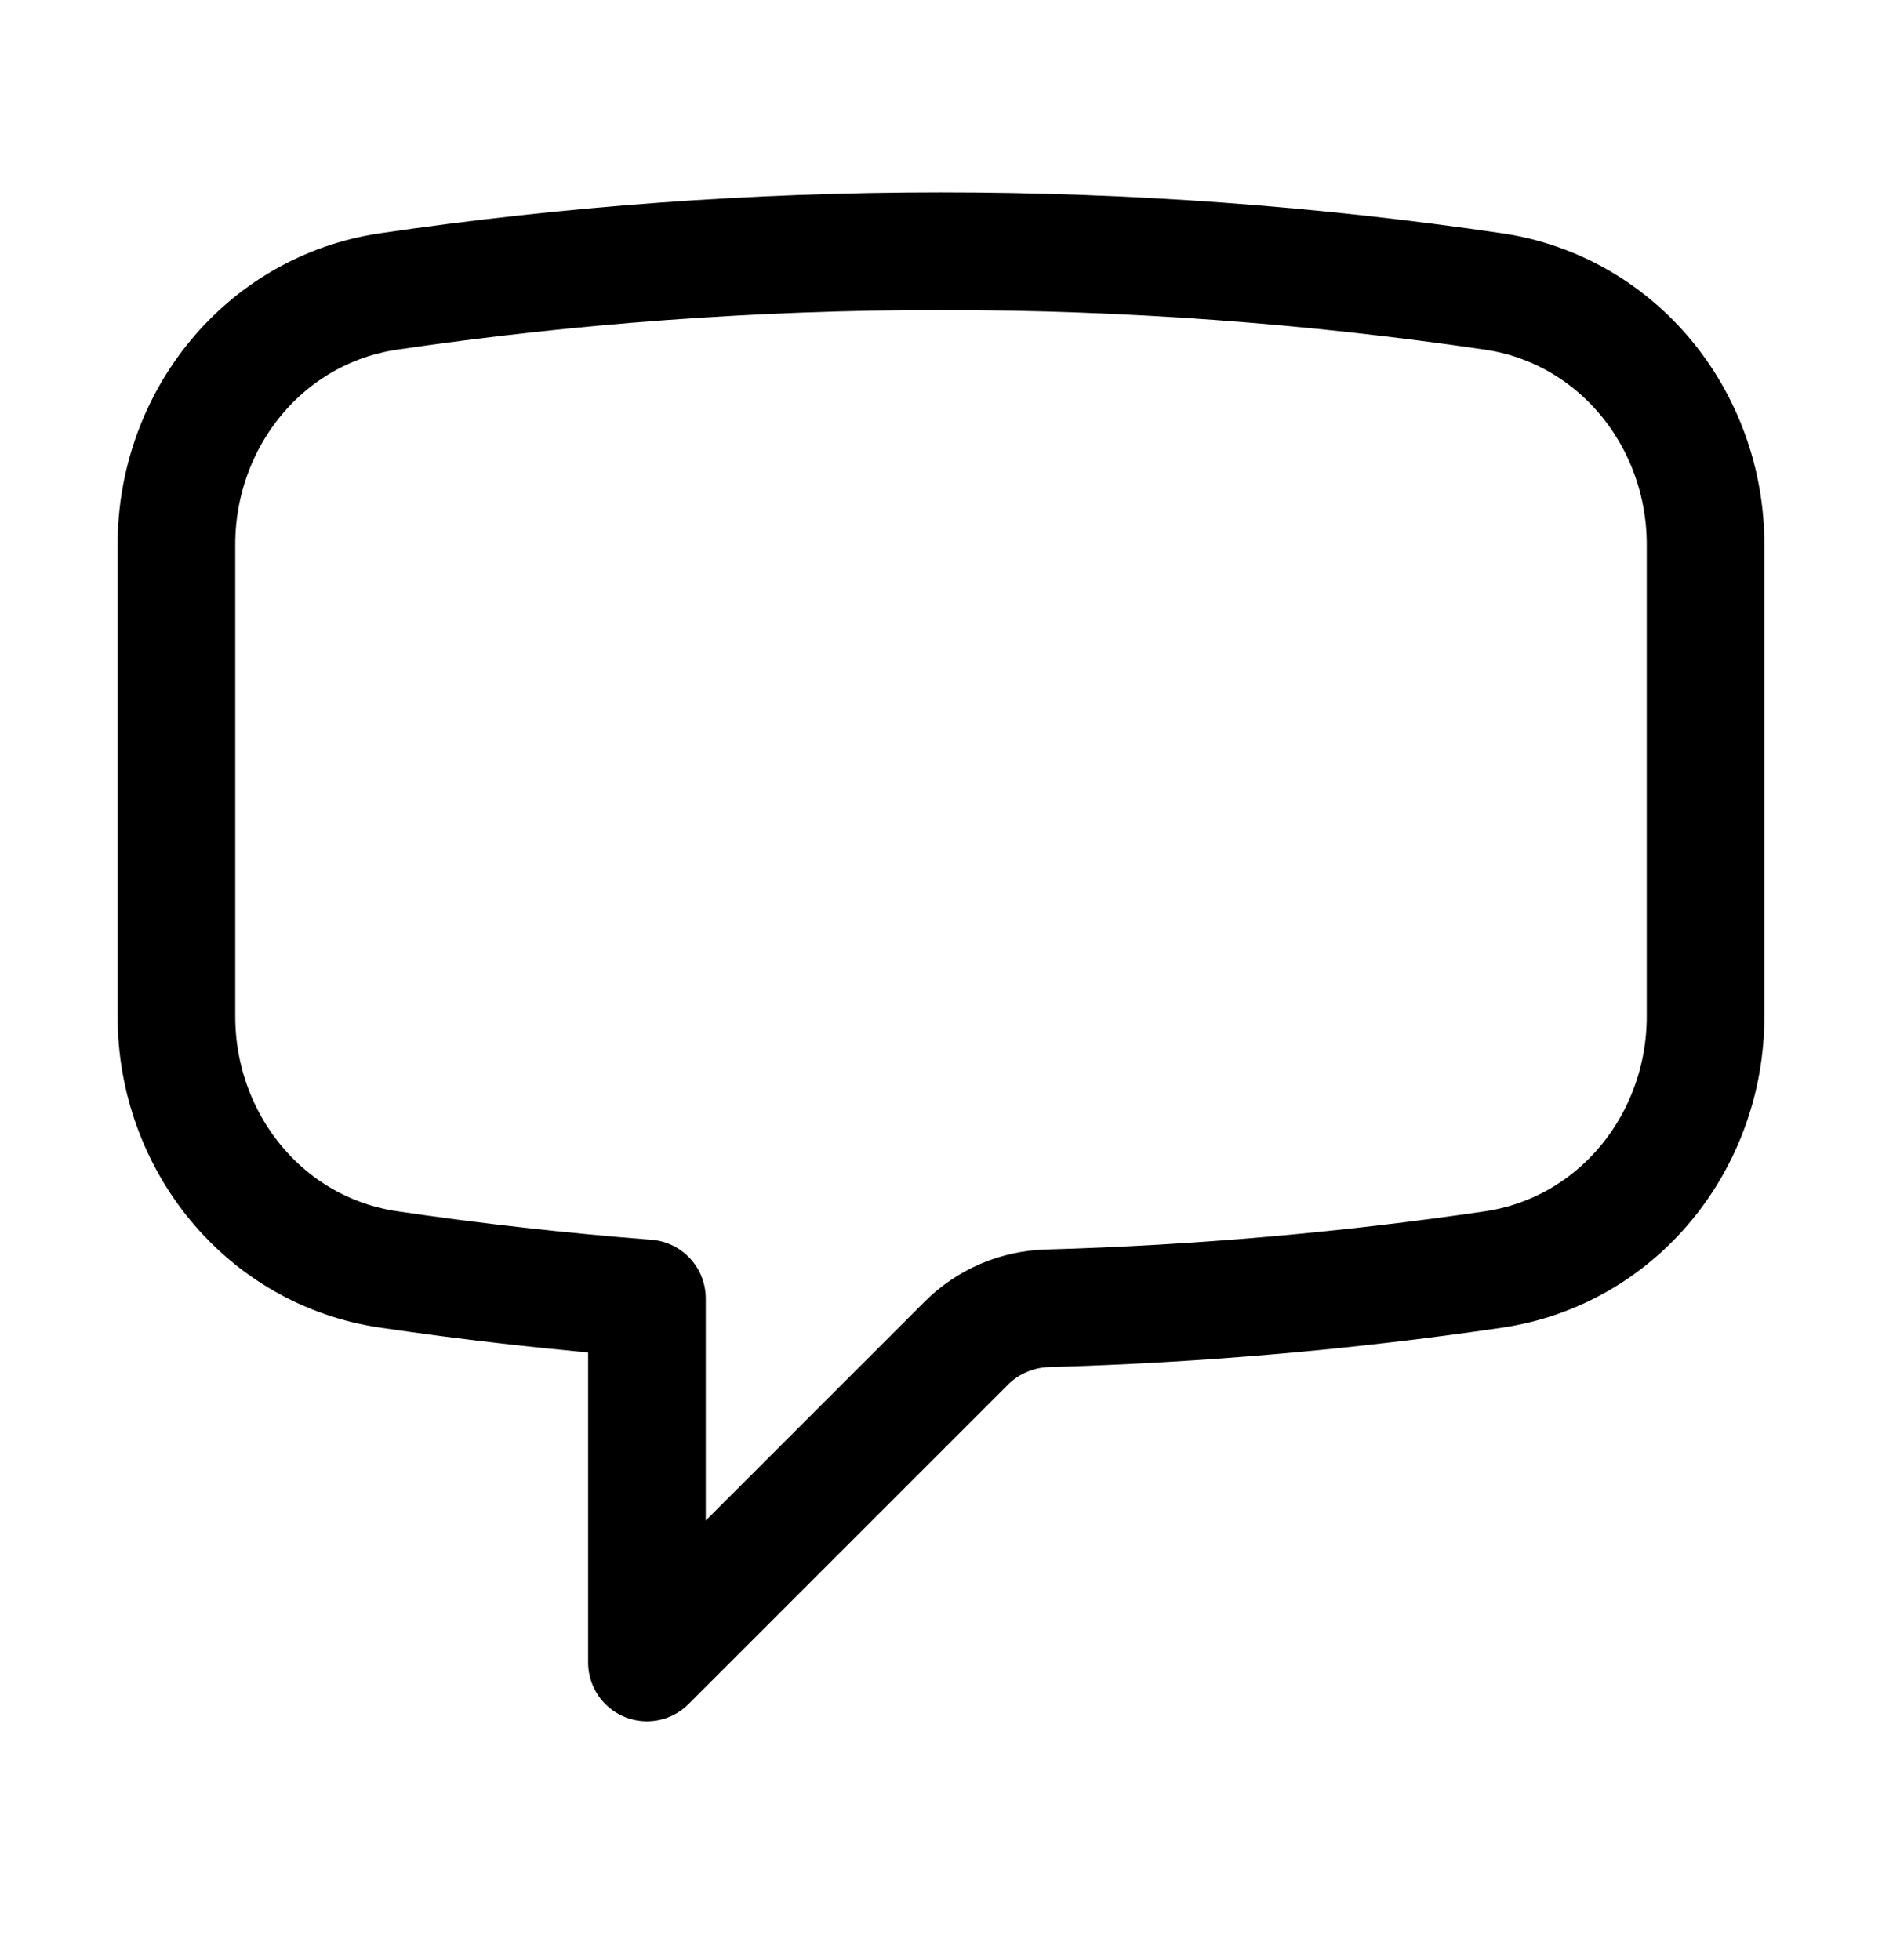<svg width="24" height="25" viewBox="0 0 24 25" fill="none" xmlns="http://www.w3.org/2000/svg">
<path d="M2.25 12.964C2.25 14.565 3.373 15.959 4.957 16.191C6.044 16.351 7.142 16.474 8.25 16.56V21.204L12.326 17.128C12.602 16.853 12.974 16.696 13.364 16.686C15.287 16.632 17.182 16.465 19.043 16.192C20.627 15.959 21.75 14.565 21.75 12.964V6.945C21.75 5.344 20.627 3.95 19.043 3.717C16.744 3.379 14.393 3.204 12 3.204C9.608 3.204 7.256 3.38 4.957 3.717C3.373 3.95 2.25 5.344 2.25 6.945V12.964Z" stroke="black" stroke-width="1.5" stroke-linecap="round" stroke-linejoin="round"/>
</svg>
